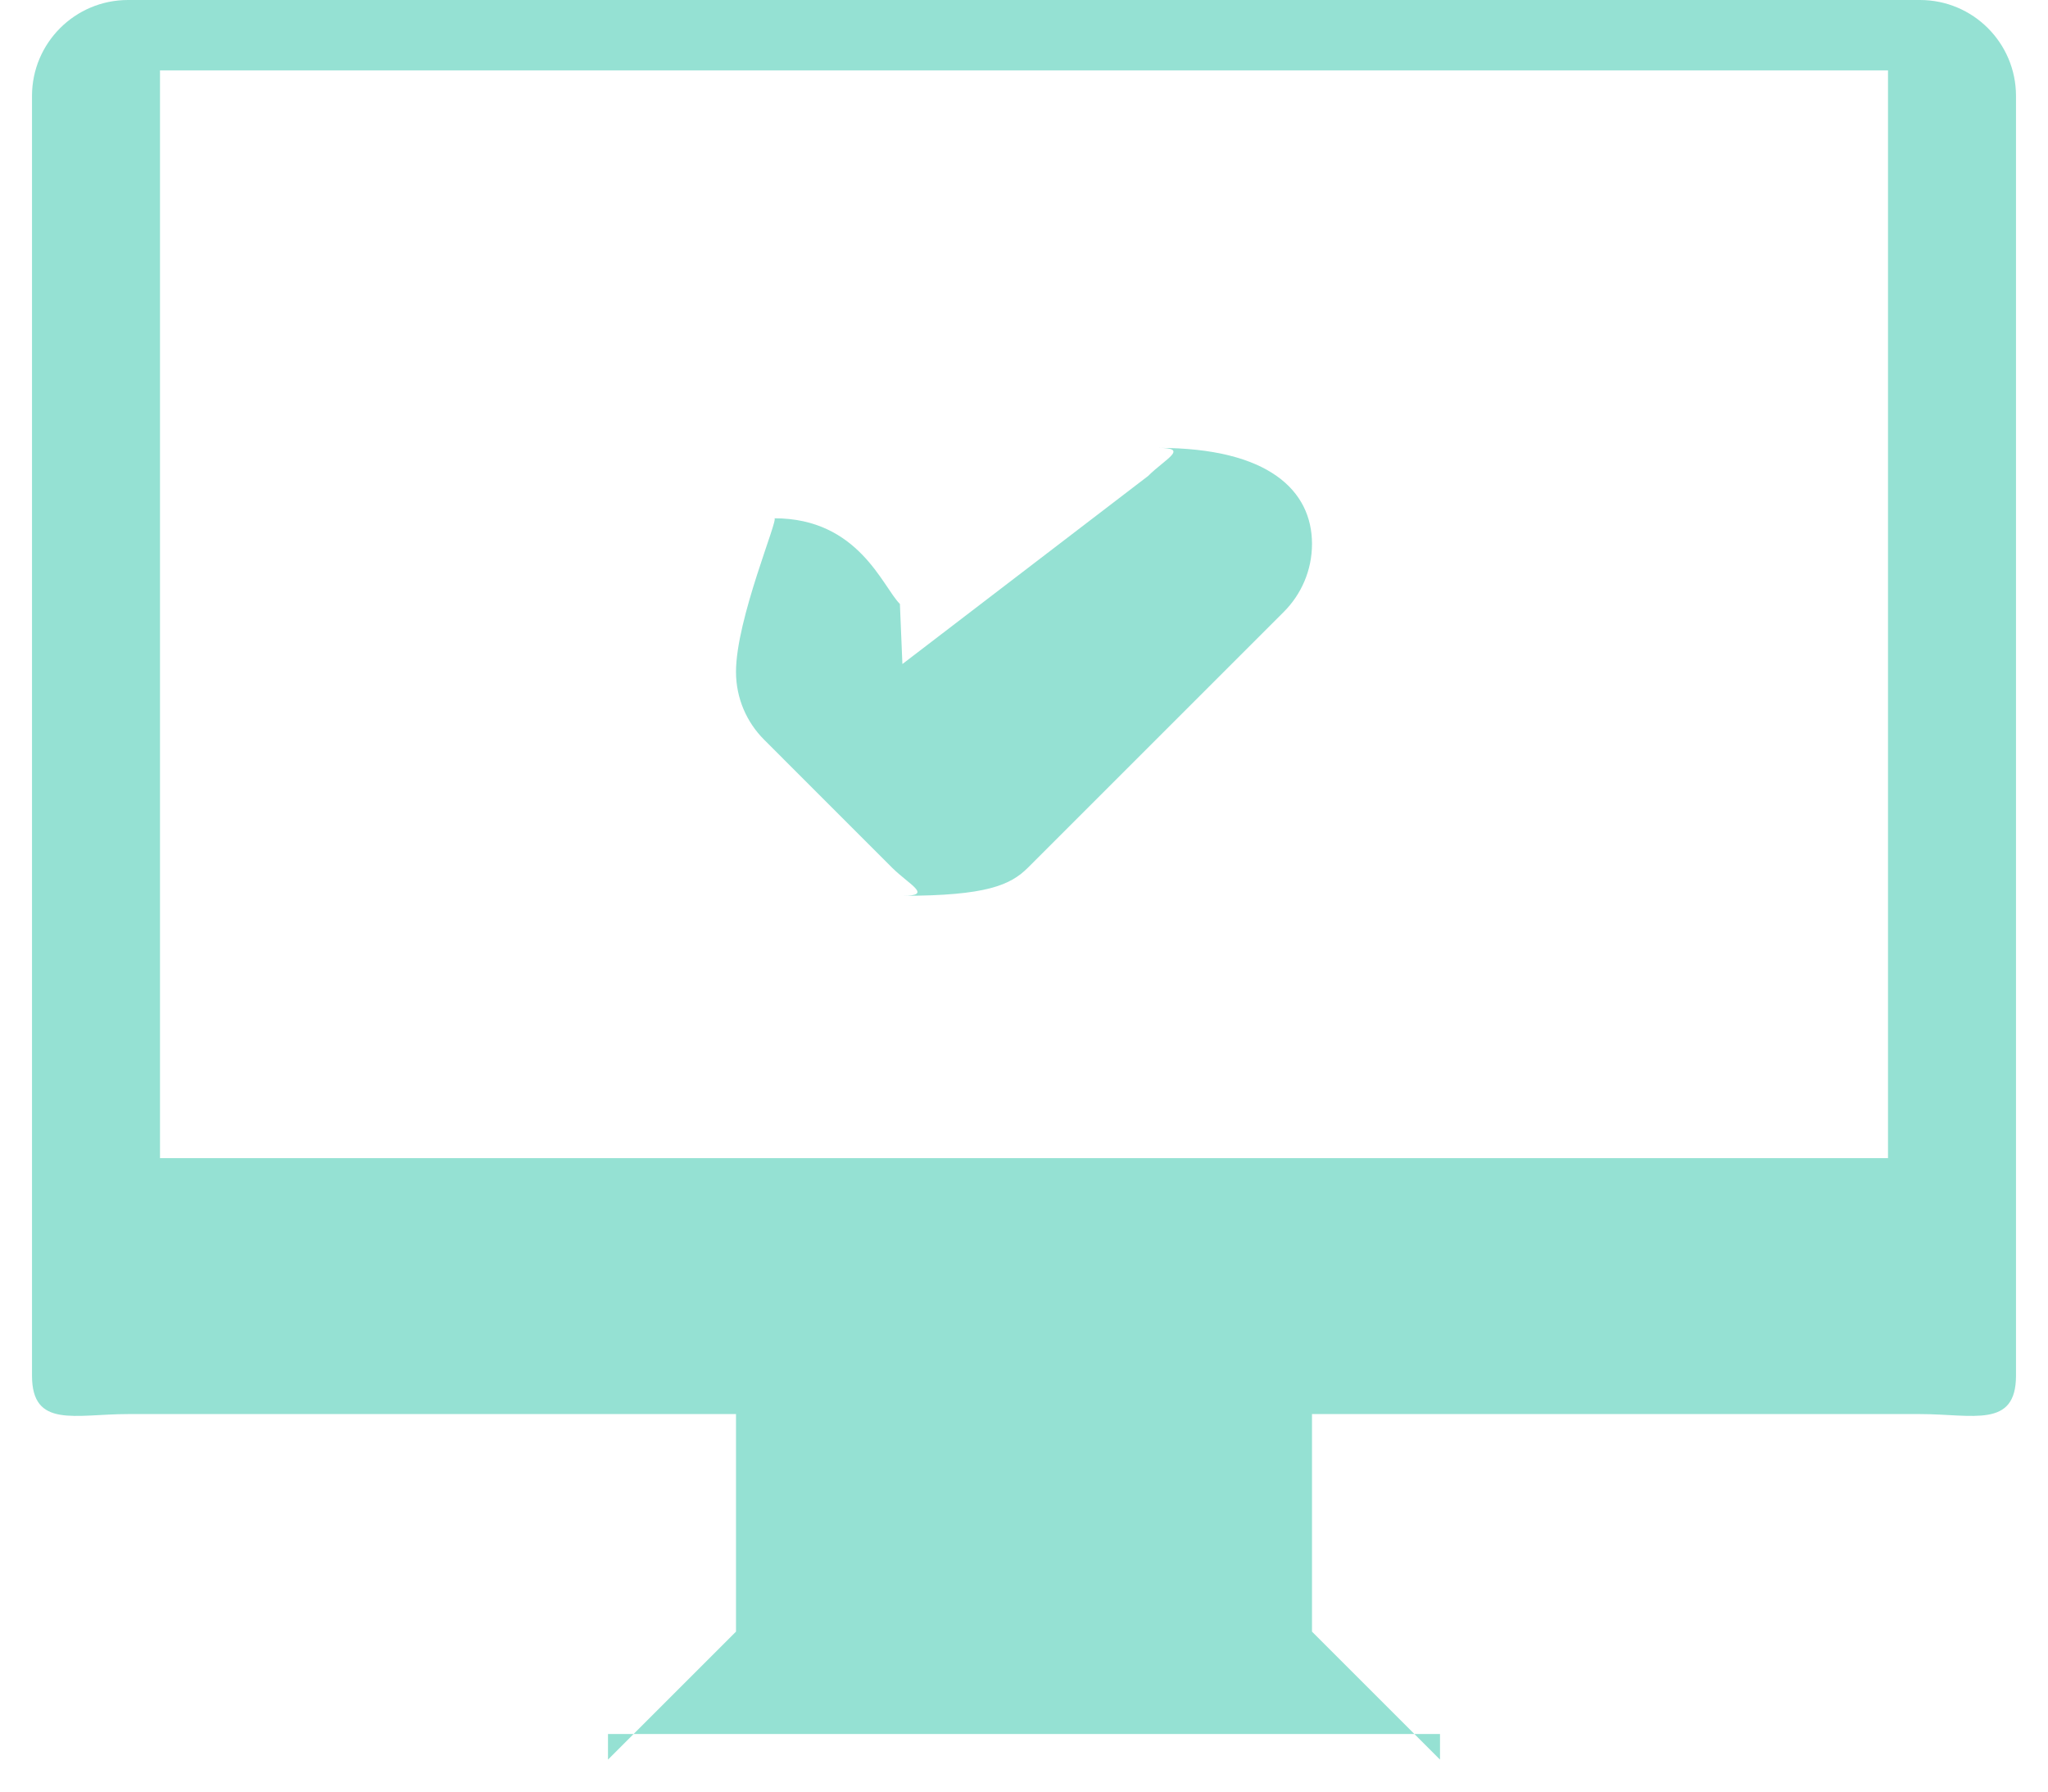 <svg 
 xmlns="http://www.w3.org/2000/svg"
 xmlns:xlink="http://www.w3.org/1999/xlink"
 width="32px" height="28px">
<path fill-rule="evenodd"  fill="rgb(149, 225, 211)"
 d="M30.000,22.1 L22.500,22.1 L20.500,22.1 L20.500,25.500 L22.500,27.500 L22.500,27.1 L9.500,27.1 L9.500,27.500 L11.500,25.500 L11.500,22.1 L9.500,22.1 L2.000,22.1 C1.172,22.1 0.500,22.328 0.500,21.499 L0.500,1.500 C0.500,0.671 1.172,0.000 2.000,0.000 L30.000,0.000 C30.828,0.000 31.500,0.671 31.500,1.500 L31.500,21.499 C31.500,22.328 30.828,22.1 30.000,22.1 ZM29.500,1.1 L2.500,1.1 L2.500,18.1 L29.500,18.1 L29.500,1.1 ZM12.1,8.1 C13.414,8.1 13.789,9.168 14.061,9.439 L14.061,9.439 L14.1,10.378 L17.939,7.439 L17.939,7.439 C18.211,7.168 18.586,7.000 18.1,7.000 C19.828,7.000 20.500,7.671 20.500,8.500 C20.500,8.914 20.332,9.289 20.061,9.561 L20.061,9.561 L16.061,13.561 L16.061,13.561 C15.789,13.832 15.414,14.000 14.1,14.000 C14.586,14.000 14.211,13.832 13.939,13.561 L13.939,13.561 L11.939,11.560 L11.939,11.560 C11.668,11.289 11.500,10.914 11.500,10.500 C11.500,9.672 12.172,8.1 12.1,8.1 Z"/>
</svg>